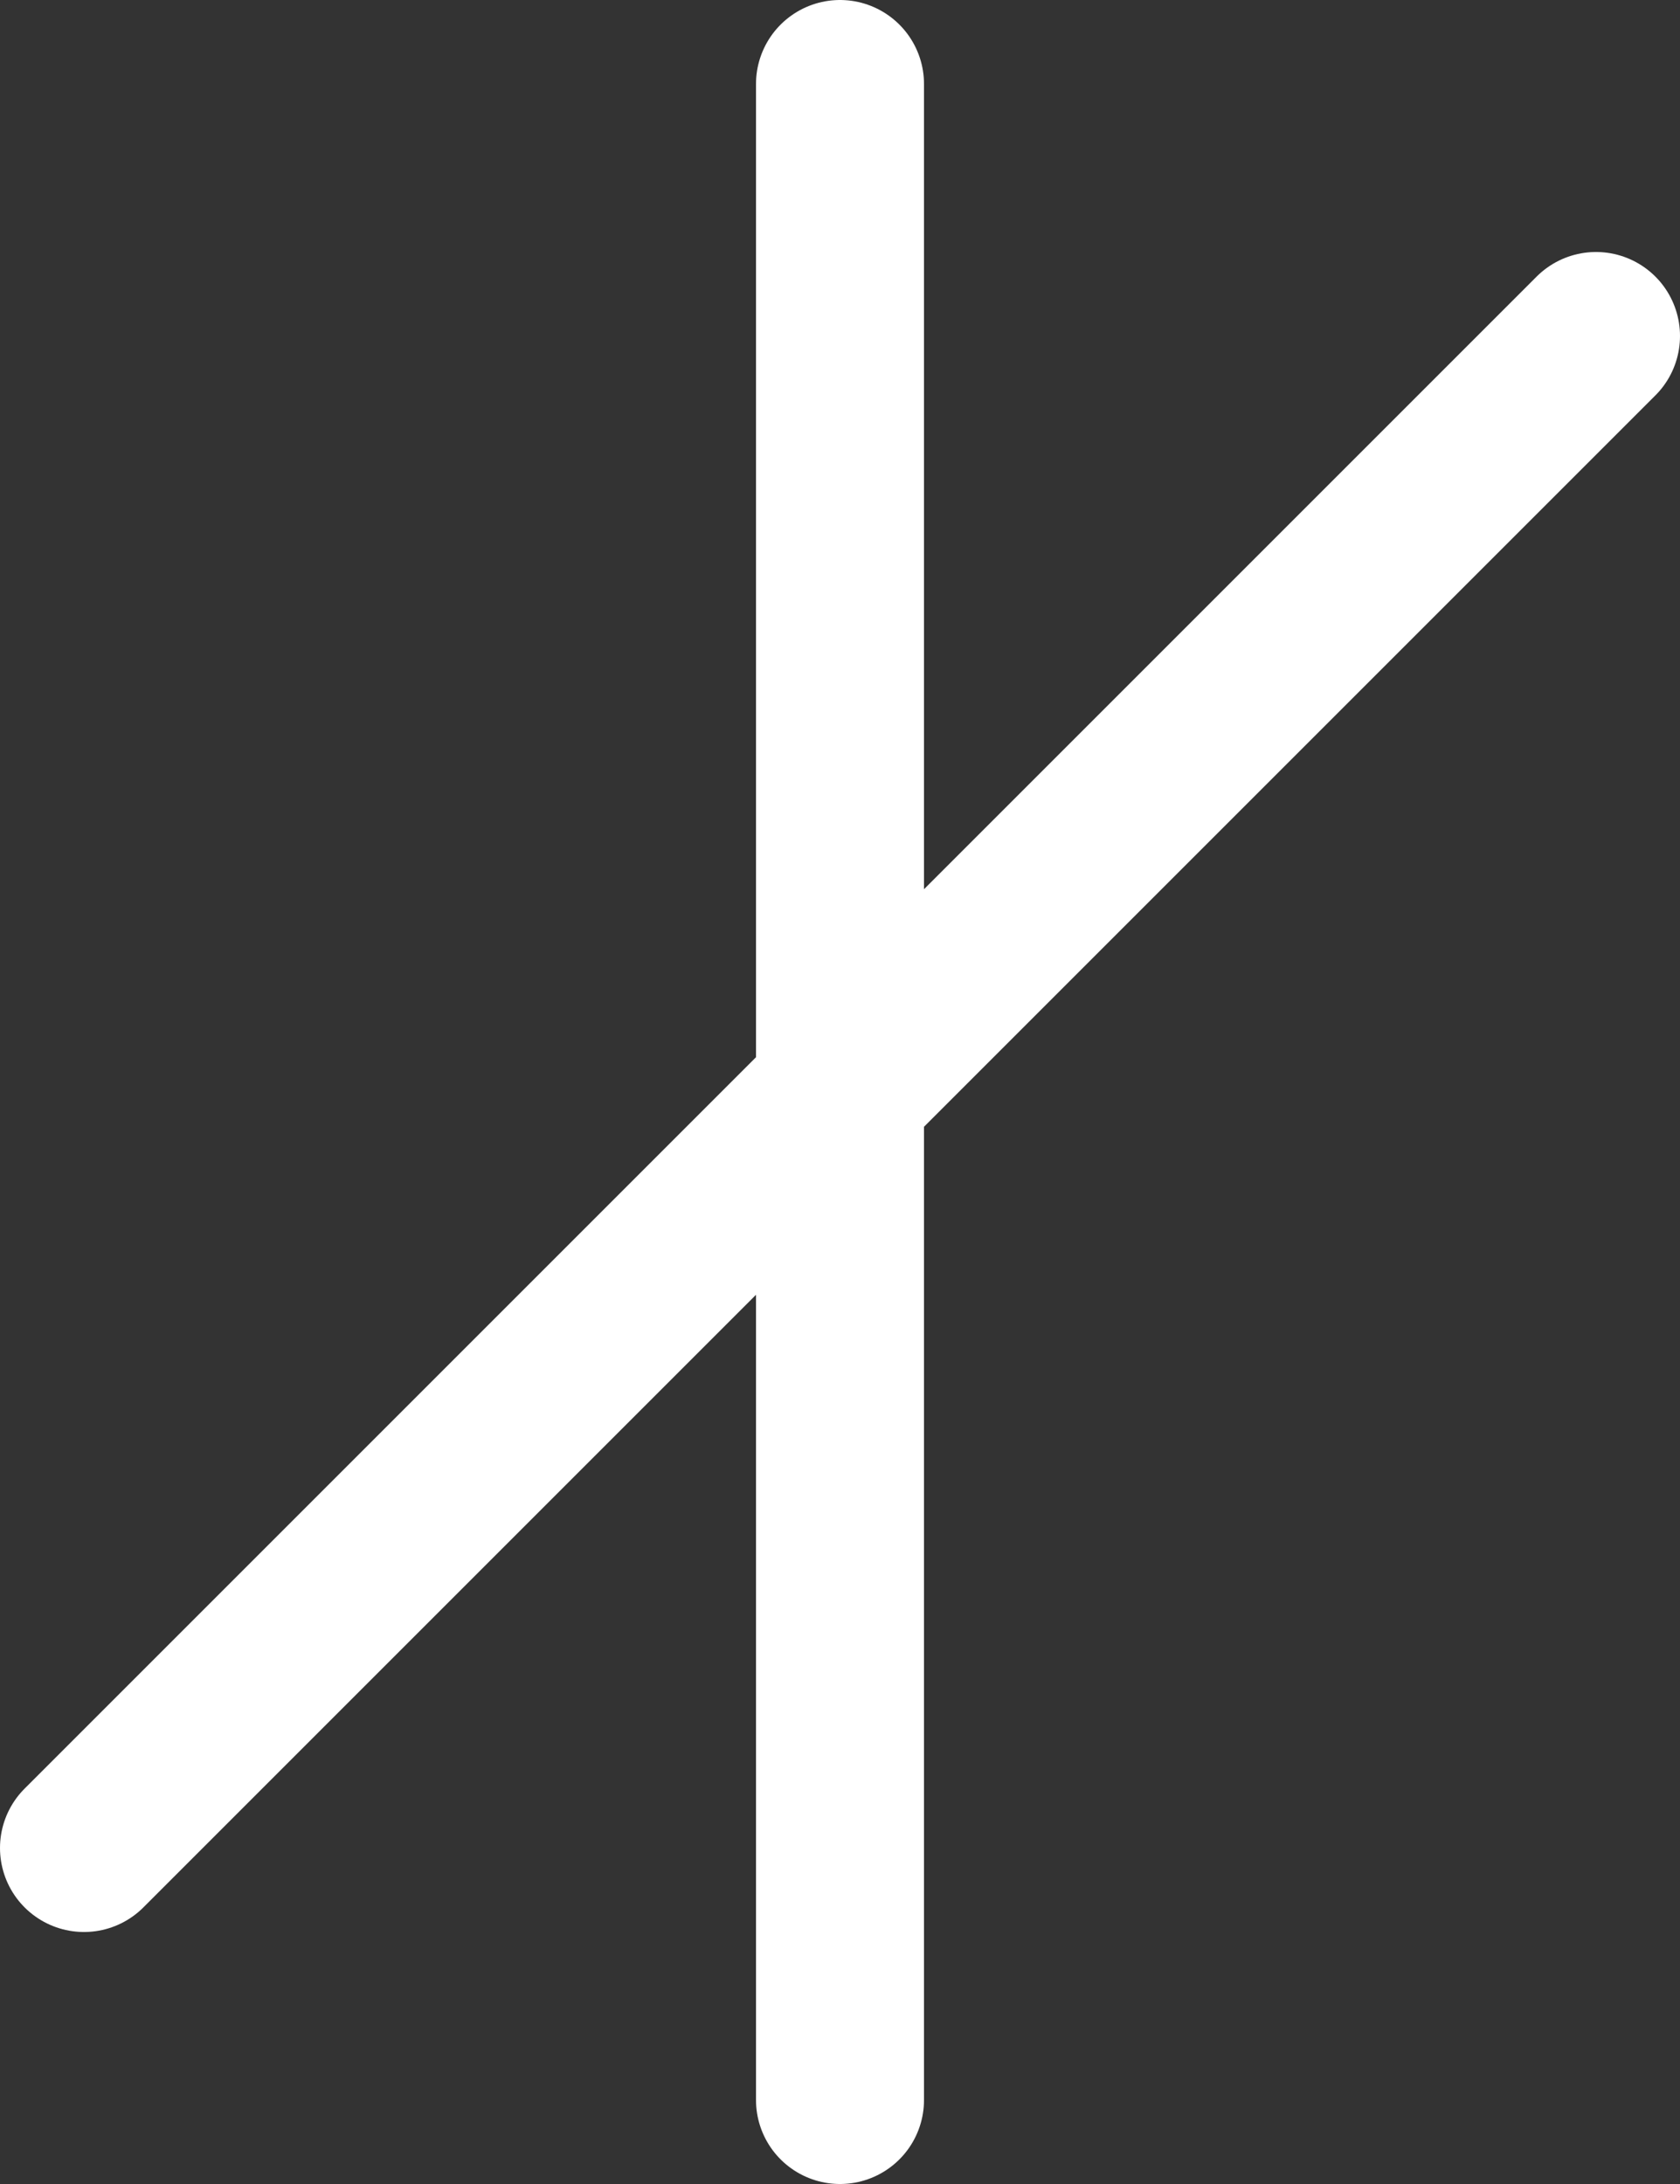 <svg width="20" height="26" viewBox="0 0 20 26" fill="none" xmlns="http://www.w3.org/2000/svg">
<rect x="0" y="0" width="20" height="26" fill="#333333" stroke="none"/>
<path d="M10 1V25" stroke="white" stroke-width="2" stroke-linecap="round"/>
<path d="M19 4L1 22" stroke="white" stroke-width="2" stroke-linecap="round"/>
</svg>
